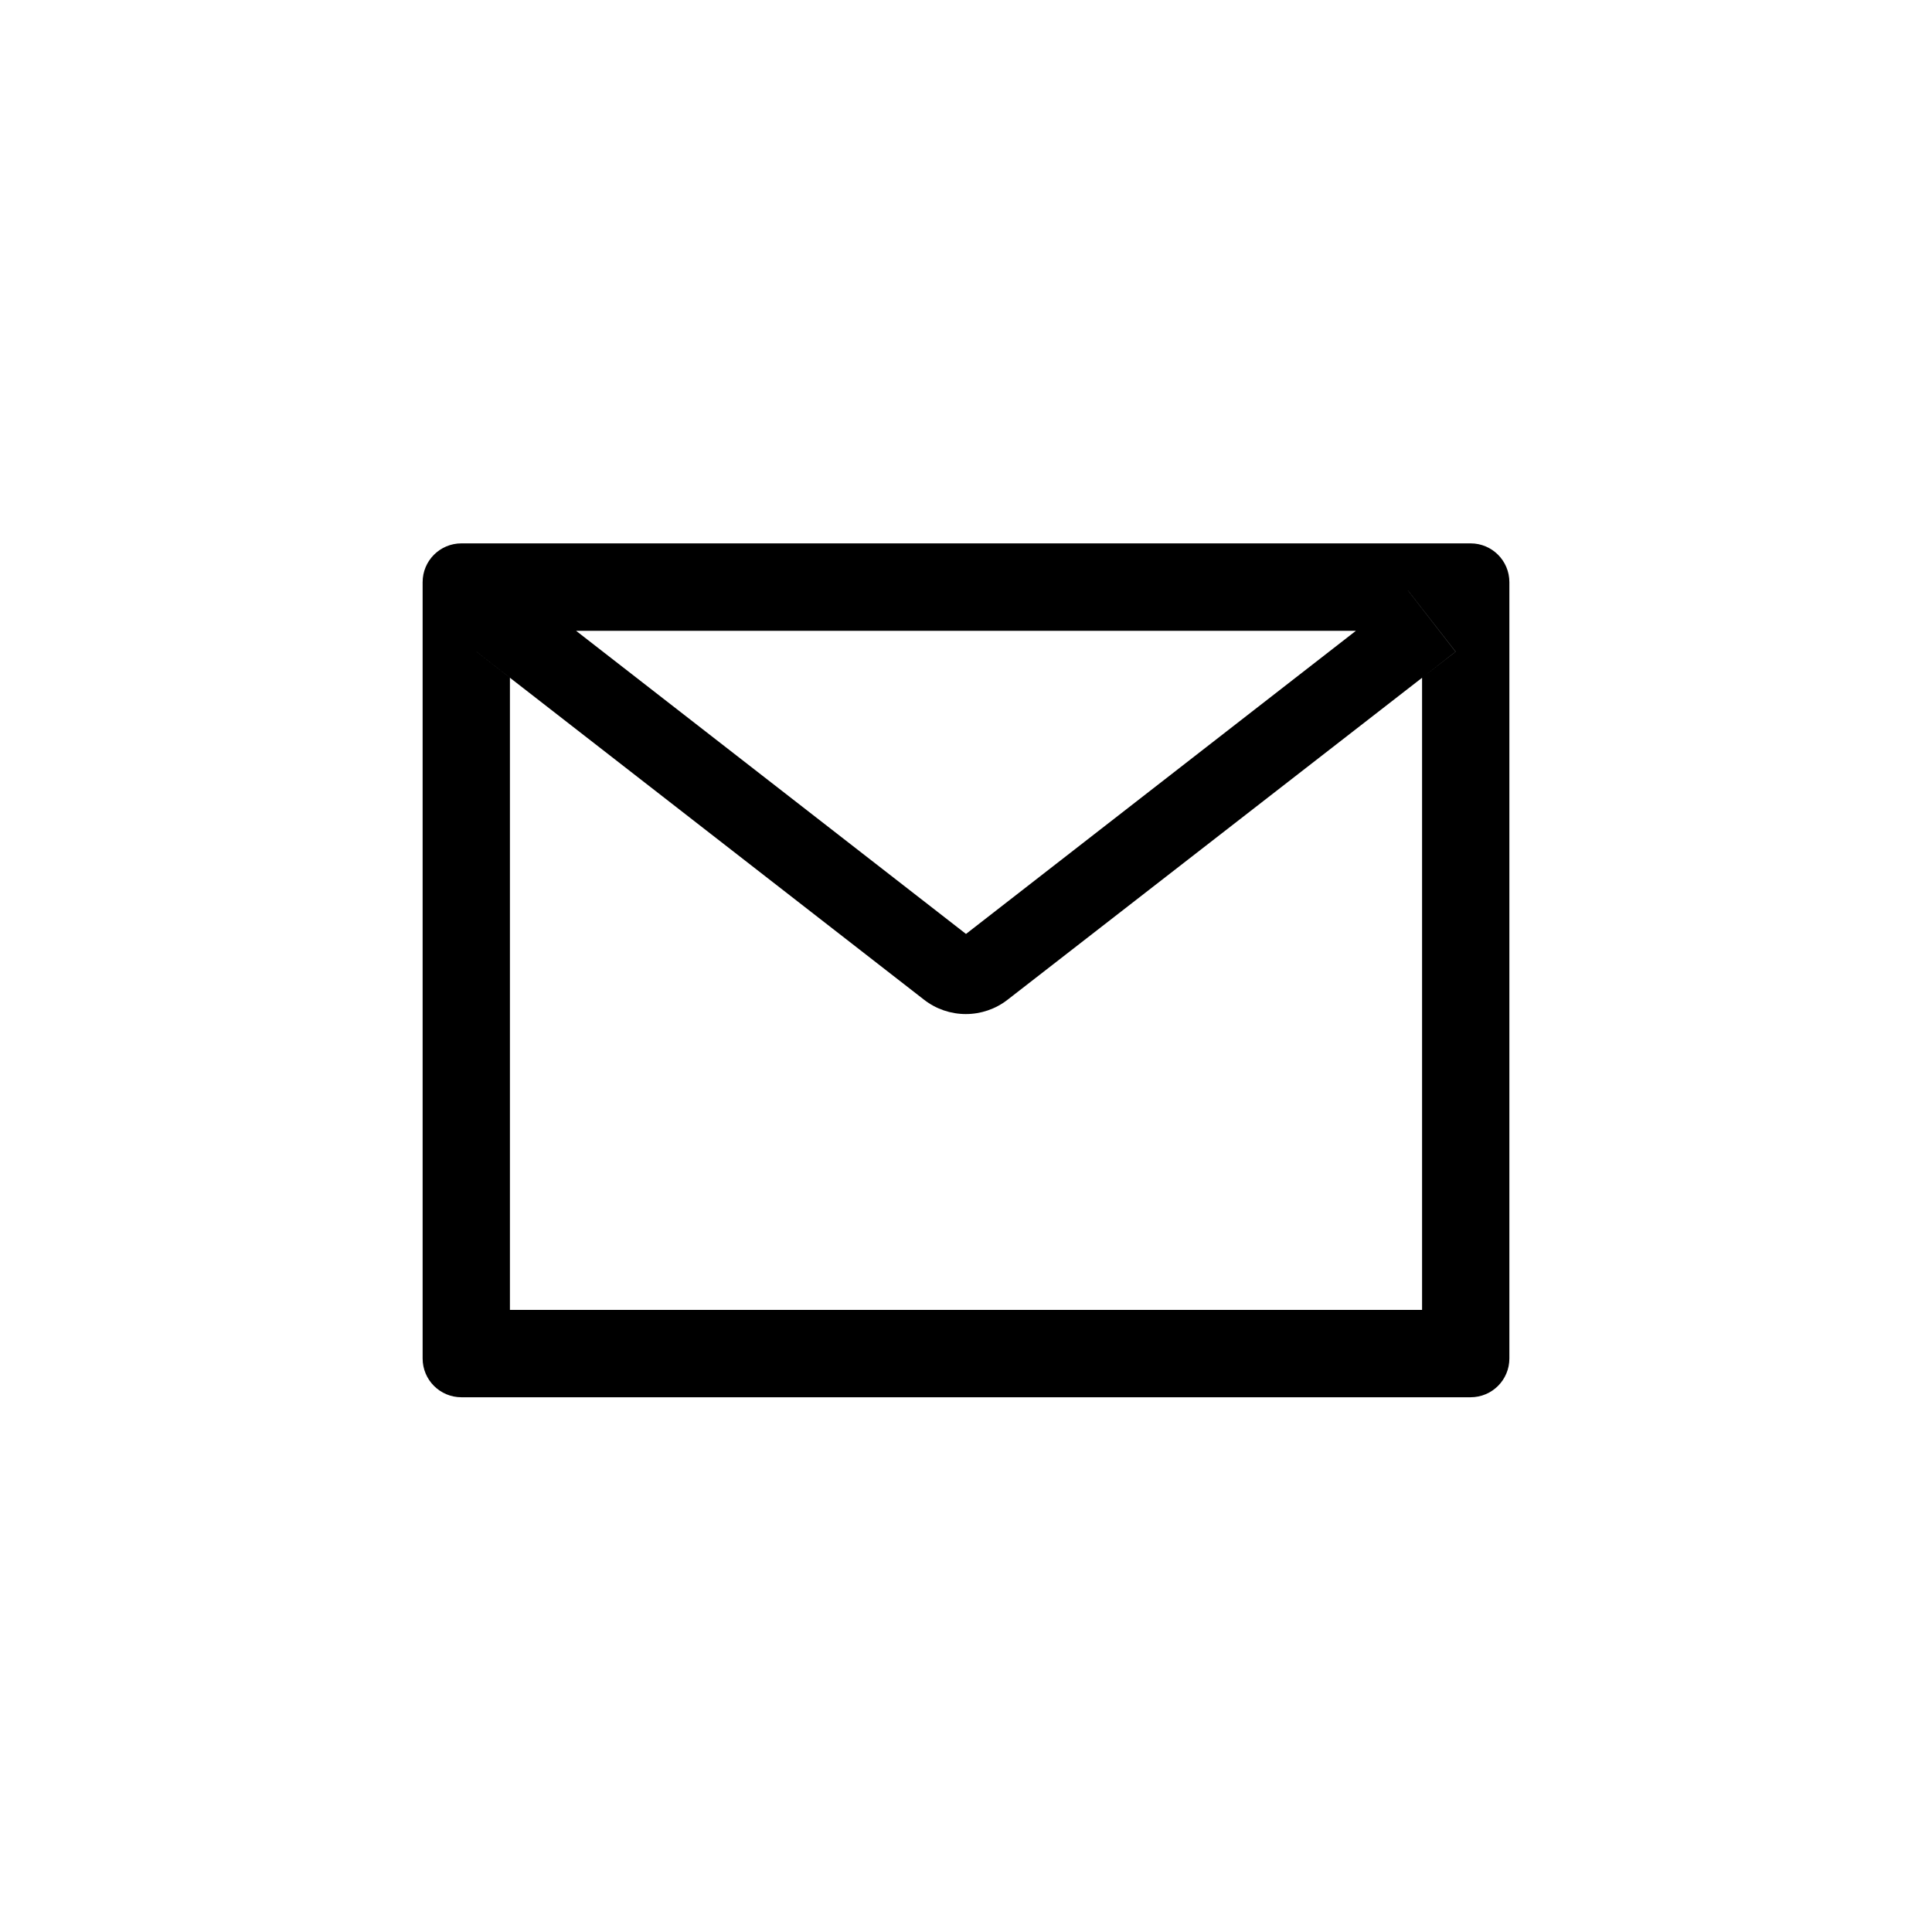 <svg xmlns="http://www.w3.org/2000/svg" width="32" height="32" viewBox="0 0 32 32" fill="none">
  <path d="M24.357 9H7.643C7.287 9 7 9.287 7 9.643V22.5C7 22.856 7.287 23.143 7.643 23.143H24.357C24.713 23.143 25 22.856 25 22.5V9.643C25 9.287 24.713 9 24.357 9ZM23.554 11.226V21.696H8.446V11.226L7.892 10.794L8.681 9.779L9.541 10.448H22.461L23.32 9.779L24.11 10.794L23.554 11.226ZM22.461 10.446L16 15.469L9.539 10.446L8.679 9.777L7.89 10.792L8.444 11.224L15.307 16.56C15.504 16.713 15.747 16.796 15.997 16.796C16.247 16.796 16.49 16.713 16.687 16.56L23.554 11.226L24.108 10.794L23.319 9.779L22.461 10.446Z" fill="currentColor"/>
</svg>
